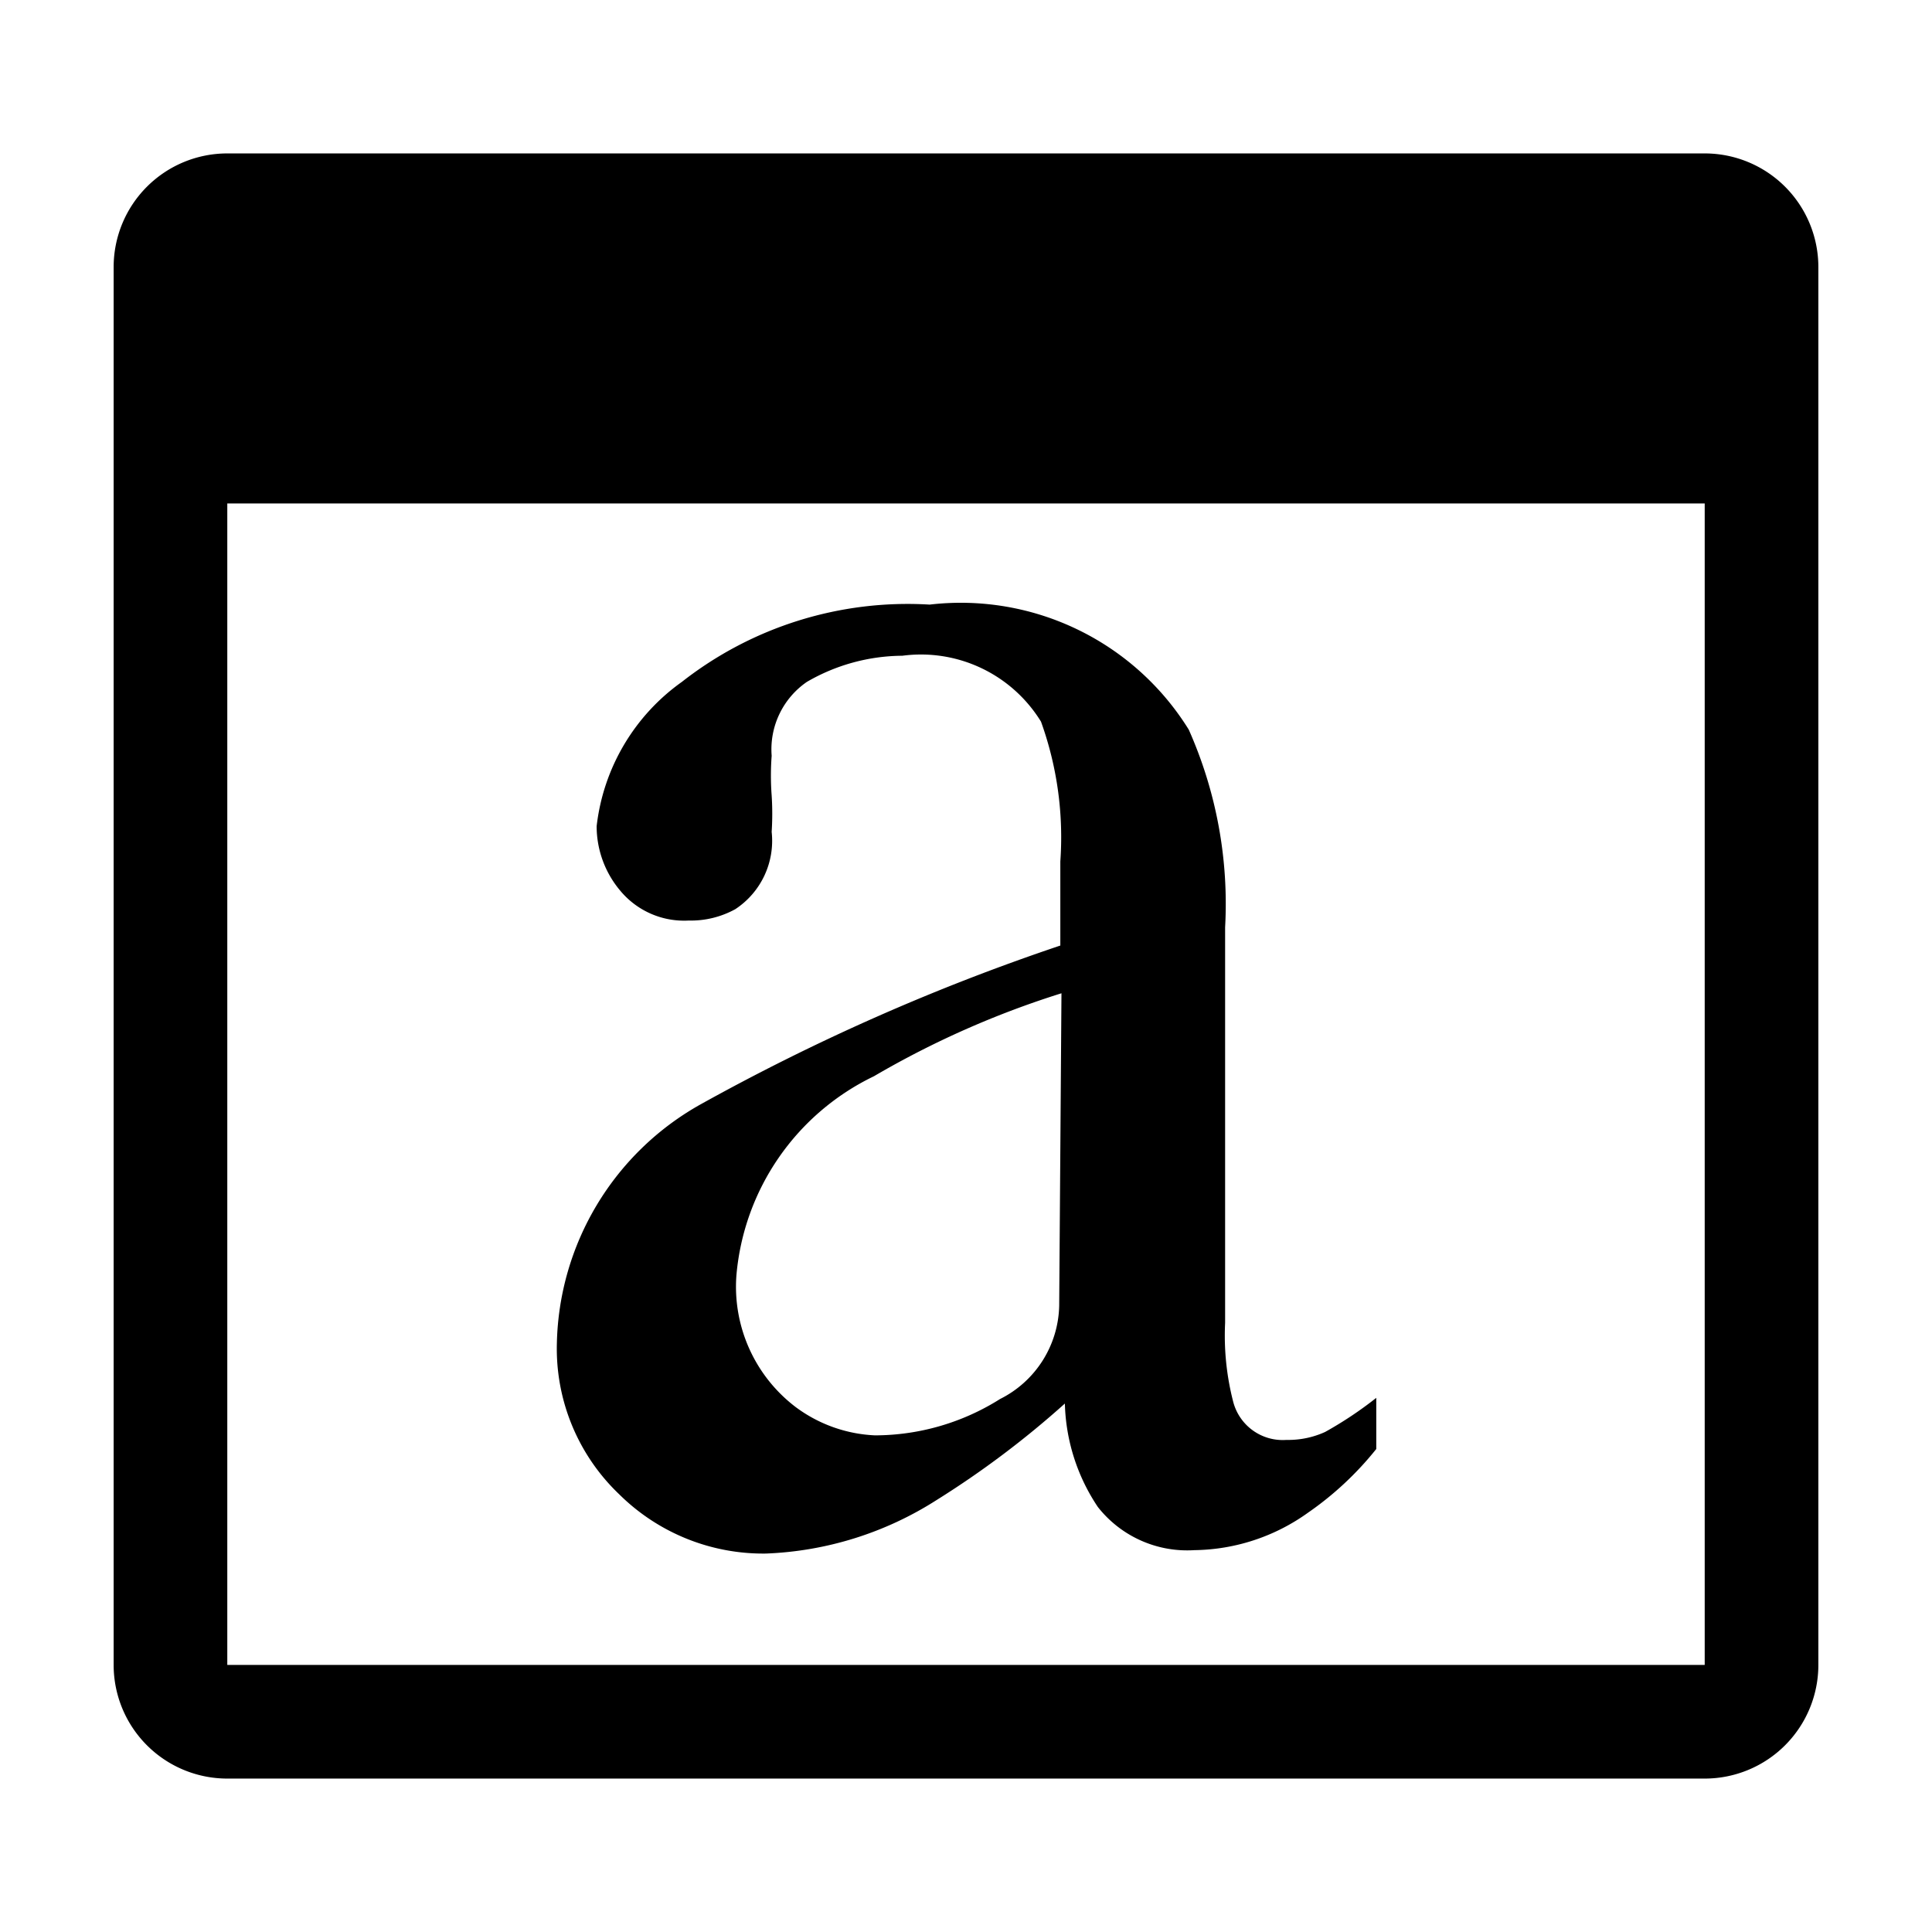 <svg id="Layer_1" data-name="Layer 1" xmlns="http://www.w3.org/2000/svg" viewBox="0 0 17 17"><path d="M15,1.35H2a1,1,0,0,0-1,1V14.65a1,1,0,0,0,1,1H15a1,1,0,0,0,1-1V2.35A1,1,0,0,0,15,1.35ZM2,14.65V4.43H15V14.65Z"/><path d="M11.32,12.67a.45.45,0,0,1-.47-.34,2.33,2.33,0,0,1-.07-.69V8.16a3.77,3.77,0,0,0-.32-1.74A2.36,2.36,0,0,0,8.18,5.32,3.22,3.22,0,0,0,6,6a1.81,1.81,0,0,0-.75,1.27.88.88,0,0,0,.21.57.73.73,0,0,0,.6.26A.81.81,0,0,0,6.47,8a.72.72,0,0,0,.32-.68,2.5,2.5,0,0,0,0-.32,2.33,2.33,0,0,1,0-.35A.72.72,0,0,1,7.1,6a1.69,1.69,0,0,1,.84-.23,1.24,1.24,0,0,1,1.22.58,3,3,0,0,1,.17,1.23v.74A18.94,18.94,0,0,0,6.16,9.72a2.47,2.47,0,0,0-1.26,2.1,1.77,1.77,0,0,0,.55,1.33,1.8,1.8,0,0,0,1.29.52,3,3,0,0,0,1.5-.47,8.17,8.17,0,0,0,1.13-.85,1.71,1.71,0,0,0,.29.91,1,1,0,0,0,.85.38,1.75,1.75,0,0,0,1-.33,2.82,2.82,0,0,0,.6-.56v-.45a3.36,3.36,0,0,1-.45.3A.78.78,0,0,1,11.32,12.67Zm-2-1.18a.94.94,0,0,1-.52.82,2.07,2.07,0,0,1-1.1.32A1.26,1.26,0,0,1,7,12.38a1.33,1.33,0,0,1-.52-1.16A2.15,2.15,0,0,1,7.69,9.47a8,8,0,0,1,1.65-.73Z"/></svg>